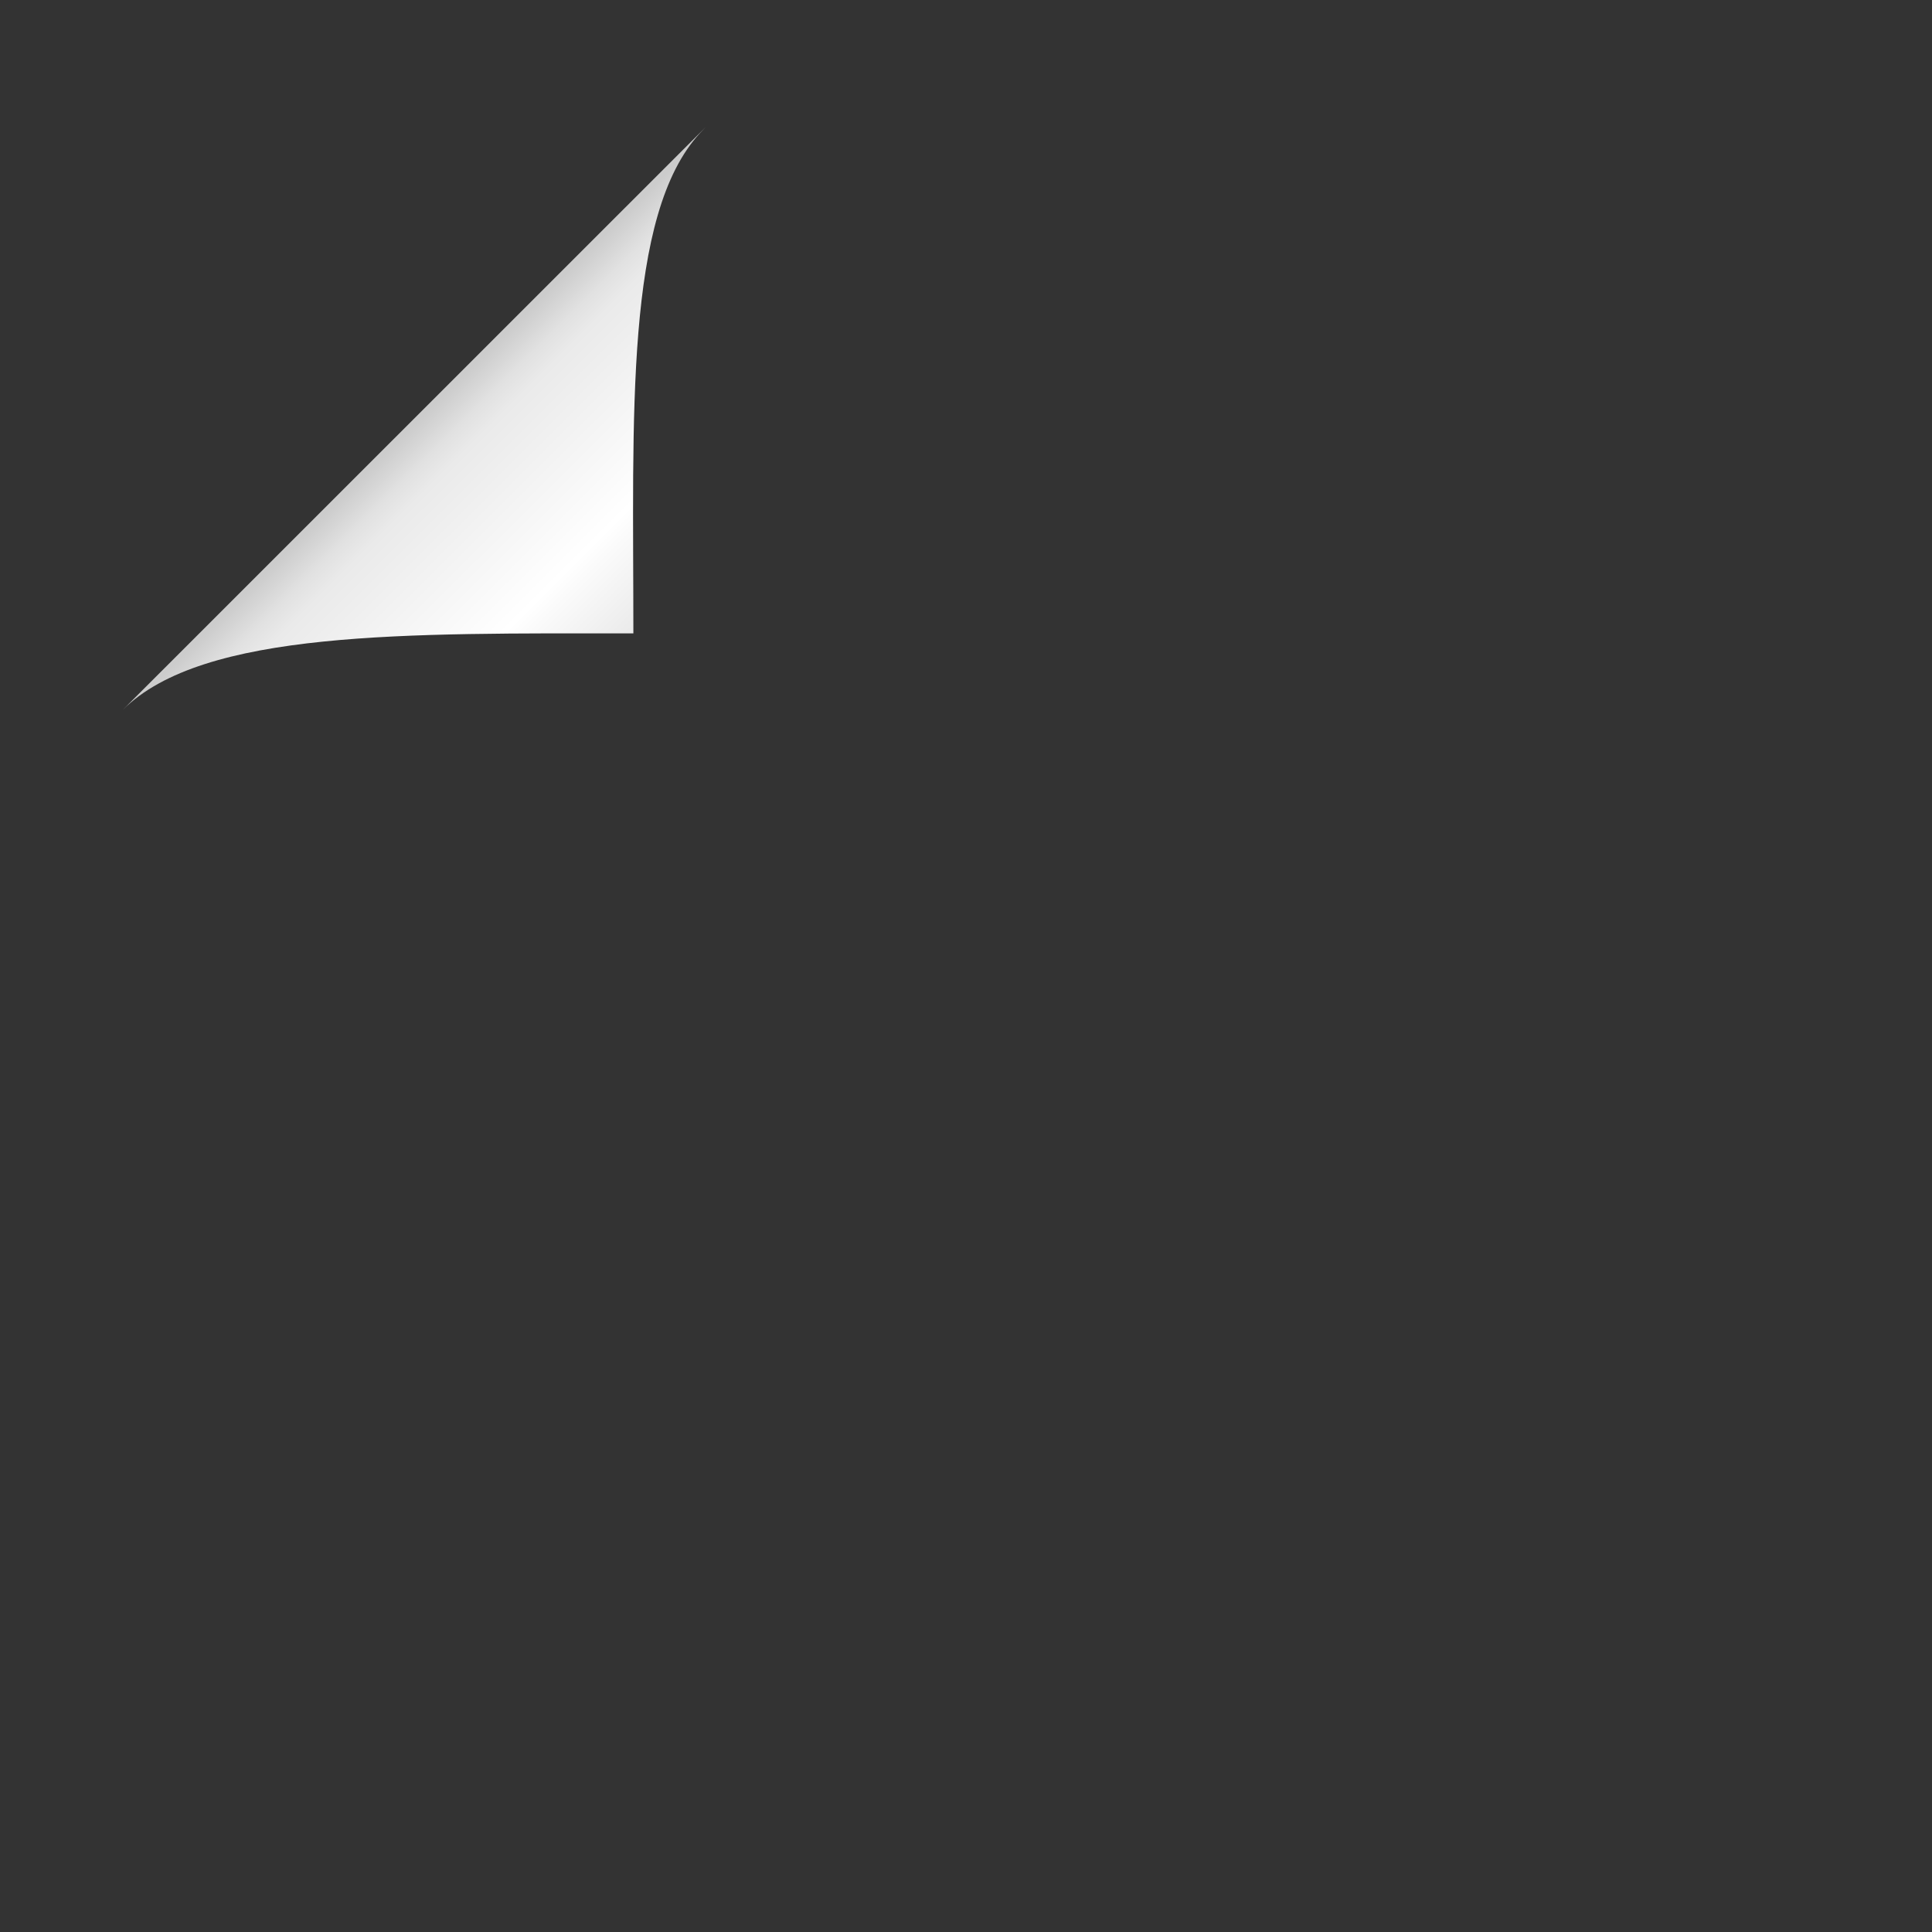 <?xml version="1.0" encoding="UTF-8" standalone="no"?>
<svg width="80px" height="80px" viewBox="0 0 1200 1200" version="1.1" xmlns="http://www.w3.org/2000/svg" xmlns:xlink="http://www.w3.org/1999/xlink" xmlns:sketch="http://www.bohemiancoding.com/sketch/ns">
    <rect x="0" y="0" width="1200" height="1200" fill="#333333" stroke="none"/>
    <!-- Generator: Sketch 3.2.2 (9983) - http://www.bohemiancoding.com/sketch -->
    <title>corner</title>
    <desc>Created with Sketch.</desc>
    <defs>
        <linearGradient x1="12.797%" y1="12.755%" x2="49.478%" y2="49.478%" id="linearGradient-1">
            <stop stop-color="#EAEAEA" offset="0%"></stop>
            <stop stop-color="#FAFAFA" offset="23.86%"></stop>
            <stop stop-color="#FFFFFF" offset="30.22%"></stop>
            <stop stop-color="#EAEAEA" offset="81.87%"></stop>
            <stop stop-color="#E1E1E1" offset="89.2%"></stop>
            <stop stop-color="#CCCCCC" offset="100%"></stop>
        </linearGradient>
    </defs>
    <g stroke="none" stroke-width="1" fill="none" fill-rule="evenodd" sketch:type="MSPage">
        <g sketch:type="MSLayerGroup" transform="translate(0, -1)">
            <g sketch:type="MSShapeGroup">
                <g>
                    <g>
                        <g transform="translate(600, 600.5) scale(-1, -1) translate(-600, -600.5) ">
                            <path d="M761.72,1121.019 C762.88,1119.83 764.02,1118.629 765.15,1117.4 C812.1,1066.73 806.6,941.67 806.6,806.6 C947.41,806.6 1073.63,808.86 1123.7,759.12 C1180.3,702.88 1194.2,634.81 1200,600 L1200,7.874 L0,0 L0,1200 L600,1200 L747.5,1200 L600,1199.999 C633.971,1194.339 699.621,1180.96 755.03,1127.71 L1123.7,759.12 L761.72,1121.019 Z" id="bg" fill="transparent"></path>
                            <path d="M761.72,1121.019 C762.88,1119.83 764.02,1118.629 765.15,1117.4 C812.1,1066.73 806.6,941.67 806.6,806.6 C947.41,806.6 1073.63,808.86 1123.7,759.12 L761.72,1121.019 Z" id="highlight" fill="url(#linearGradient-1)"></path>
                        </g>
                    </g>
                </g>
            </g>
        </g>
    </g>
</svg>
